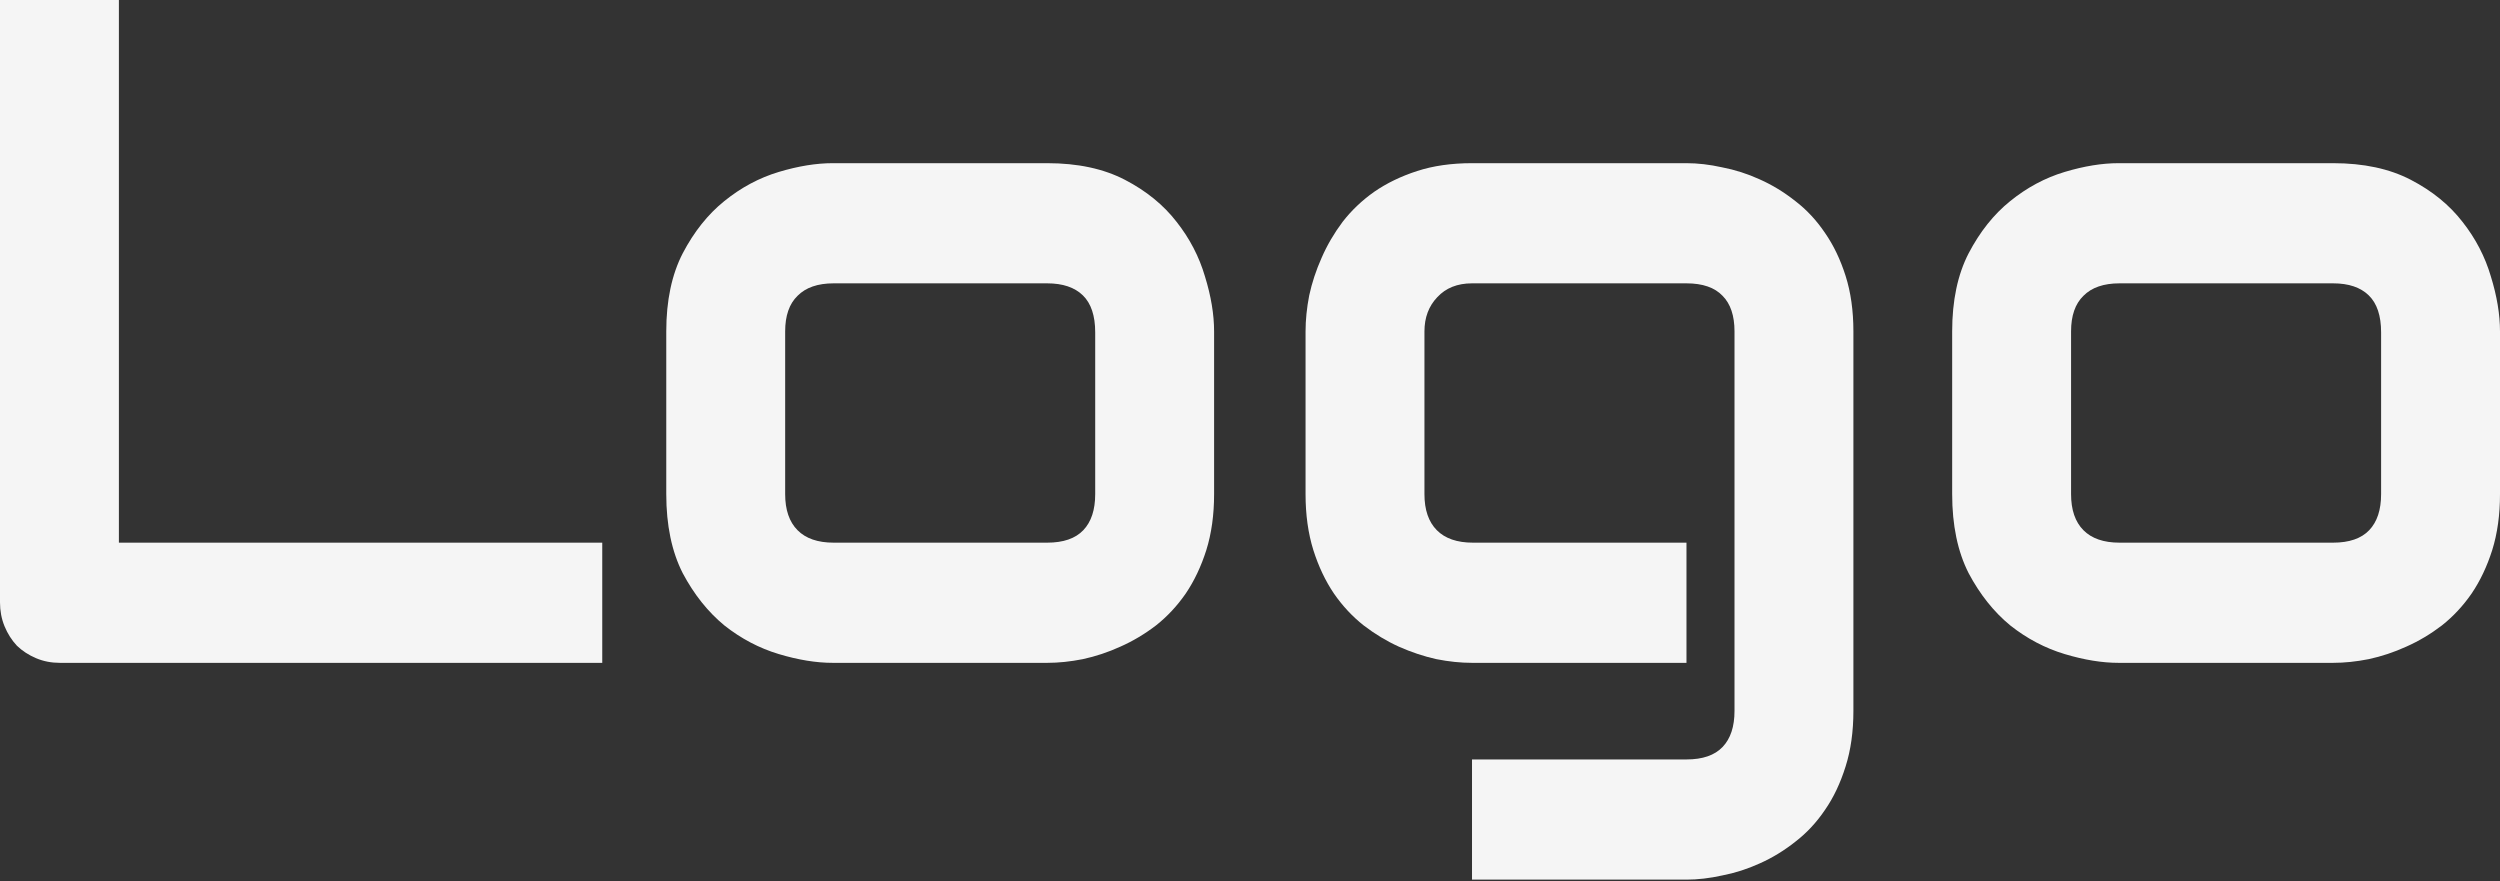 <svg width="122" height="43" viewBox="0 0 122 43" fill="none" xmlns="http://www.w3.org/2000/svg">
<rect x="0" y="0" width="122" height="43" fill="#333333" stroke="none"/>
<path d="M29.39 32.347H2.923C2.507 32.347 2.12 32.272 1.763 32.121C1.406 31.971 1.093 31.768 0.826 31.512C0.573 31.241 0.372 30.926 0.223 30.565C0.074 30.204 0 29.813 0 29.392V0H5.802V26.482H29.39V32.347Z" fill="#F5F5F5"/>
<path d="M59.248 24.113C59.248 25.121 59.122 26.031 58.869 26.843C58.616 27.64 58.281 28.347 57.865 28.963C57.448 29.565 56.965 30.084 56.414 30.52C55.864 30.941 55.283 31.287 54.673 31.557C54.078 31.828 53.468 32.031 52.844 32.166C52.234 32.287 51.653 32.347 51.103 32.347H40.637C39.834 32.347 38.956 32.204 38.004 31.918C37.051 31.632 36.166 31.166 35.348 30.52C34.545 29.858 33.868 29.008 33.317 27.971C32.782 26.918 32.514 25.632 32.514 24.113V16.173C32.514 14.67 32.782 13.399 33.317 12.361C33.868 11.309 34.545 10.459 35.348 9.812C36.166 9.151 37.051 8.677 38.004 8.391C38.956 8.105 39.834 7.963 40.637 7.963H51.103C52.591 7.963 53.855 8.233 54.897 8.775C55.938 9.316 56.779 10 57.418 10.827C58.058 11.639 58.519 12.527 58.802 13.489C59.099 14.451 59.248 15.346 59.248 16.173V24.113ZM53.446 16.218C53.446 15.406 53.245 14.805 52.844 14.414C52.442 14.023 51.862 13.827 51.103 13.827H40.681C39.908 13.827 39.32 14.03 38.919 14.437C38.517 14.828 38.316 15.406 38.316 16.173V24.113C38.316 24.88 38.517 25.467 38.919 25.873C39.32 26.279 39.908 26.482 40.681 26.482H51.103C51.892 26.482 52.479 26.279 52.866 25.873C53.253 25.467 53.446 24.88 53.446 24.113V16.218Z" fill="#F5F5F5"/>
<path d="M90.446 34.693C90.446 35.7 90.319 36.602 90.066 37.4C89.813 38.212 89.479 38.918 89.062 39.52C88.645 40.136 88.162 40.655 87.612 41.076C87.061 41.512 86.481 41.866 85.871 42.136C85.276 42.407 84.666 42.603 84.041 42.723C83.431 42.858 82.851 42.926 82.3 42.926H71.834V37.061H82.3C83.089 37.061 83.677 36.858 84.063 36.452C84.45 36.046 84.644 35.46 84.644 34.693V16.173C84.644 15.406 84.45 14.828 84.063 14.437C83.677 14.03 83.089 13.827 82.3 13.827H71.834C71.12 13.827 70.555 14.053 70.138 14.504C69.722 14.94 69.513 15.497 69.513 16.173V24.113C69.513 24.88 69.714 25.467 70.116 25.873C70.518 26.279 71.105 26.482 71.879 26.482H82.3V32.347H71.834C71.284 32.347 70.704 32.287 70.094 32.166C69.484 32.031 68.874 31.828 68.264 31.557C67.669 31.287 67.096 30.941 66.546 30.52C65.995 30.084 65.511 29.565 65.095 28.963C64.678 28.347 64.344 27.64 64.091 26.843C63.838 26.031 63.711 25.121 63.711 24.113V16.173C63.711 15.617 63.771 15.03 63.89 14.414C64.024 13.797 64.225 13.188 64.492 12.587C64.76 11.97 65.102 11.384 65.519 10.827C65.95 10.271 66.464 9.782 67.059 9.361C67.669 8.94 68.368 8.602 69.156 8.346C69.945 8.09 70.838 7.963 71.834 7.963H82.3C82.851 7.963 83.431 8.03 84.041 8.166C84.666 8.286 85.276 8.481 85.871 8.752C86.481 9.023 87.061 9.376 87.612 9.812C88.162 10.233 88.645 10.752 89.062 11.369C89.479 11.97 89.813 12.669 90.066 13.466C90.319 14.264 90.446 15.166 90.446 16.173V34.693Z" fill="#F5F5F5"/>
<path d="M122 24.113C122 25.121 121.874 26.031 121.621 26.843C121.368 27.64 121.033 28.347 120.616 28.963C120.2 29.565 119.716 30.084 119.166 30.52C118.615 30.941 118.035 31.287 117.425 31.557C116.83 31.828 116.22 32.031 115.595 32.166C114.985 32.287 114.405 32.347 113.855 32.347H103.389C102.585 32.347 101.708 32.204 100.755 31.918C99.803 31.632 98.918 31.166 98.1 30.52C97.296 29.858 96.62 29.008 96.069 27.971C95.534 26.918 95.266 25.632 95.266 24.113V16.173C95.266 14.67 95.534 13.399 96.069 12.361C96.62 11.309 97.296 10.459 98.1 9.812C98.918 9.151 99.803 8.677 100.755 8.391C101.708 8.105 102.585 7.963 103.389 7.963H113.855C115.342 7.963 116.607 8.233 117.648 8.775C118.69 9.316 119.53 10 120.17 10.827C120.81 11.639 121.271 12.527 121.554 13.489C121.851 14.451 122 15.346 122 16.173V24.113ZM116.198 16.218C116.198 15.406 115.997 14.805 115.595 14.414C115.194 14.023 114.614 13.827 113.855 13.827H103.433C102.66 13.827 102.072 14.03 101.67 14.437C101.269 14.828 101.068 15.406 101.068 16.173V24.113C101.068 24.88 101.269 25.467 101.67 25.873C102.072 26.279 102.66 26.482 103.433 26.482H113.855C114.643 26.482 115.231 26.279 115.618 25.873C116.005 25.467 116.198 24.88 116.198 24.113V16.218Z" fill="#F5F5F5"/>
</svg>
